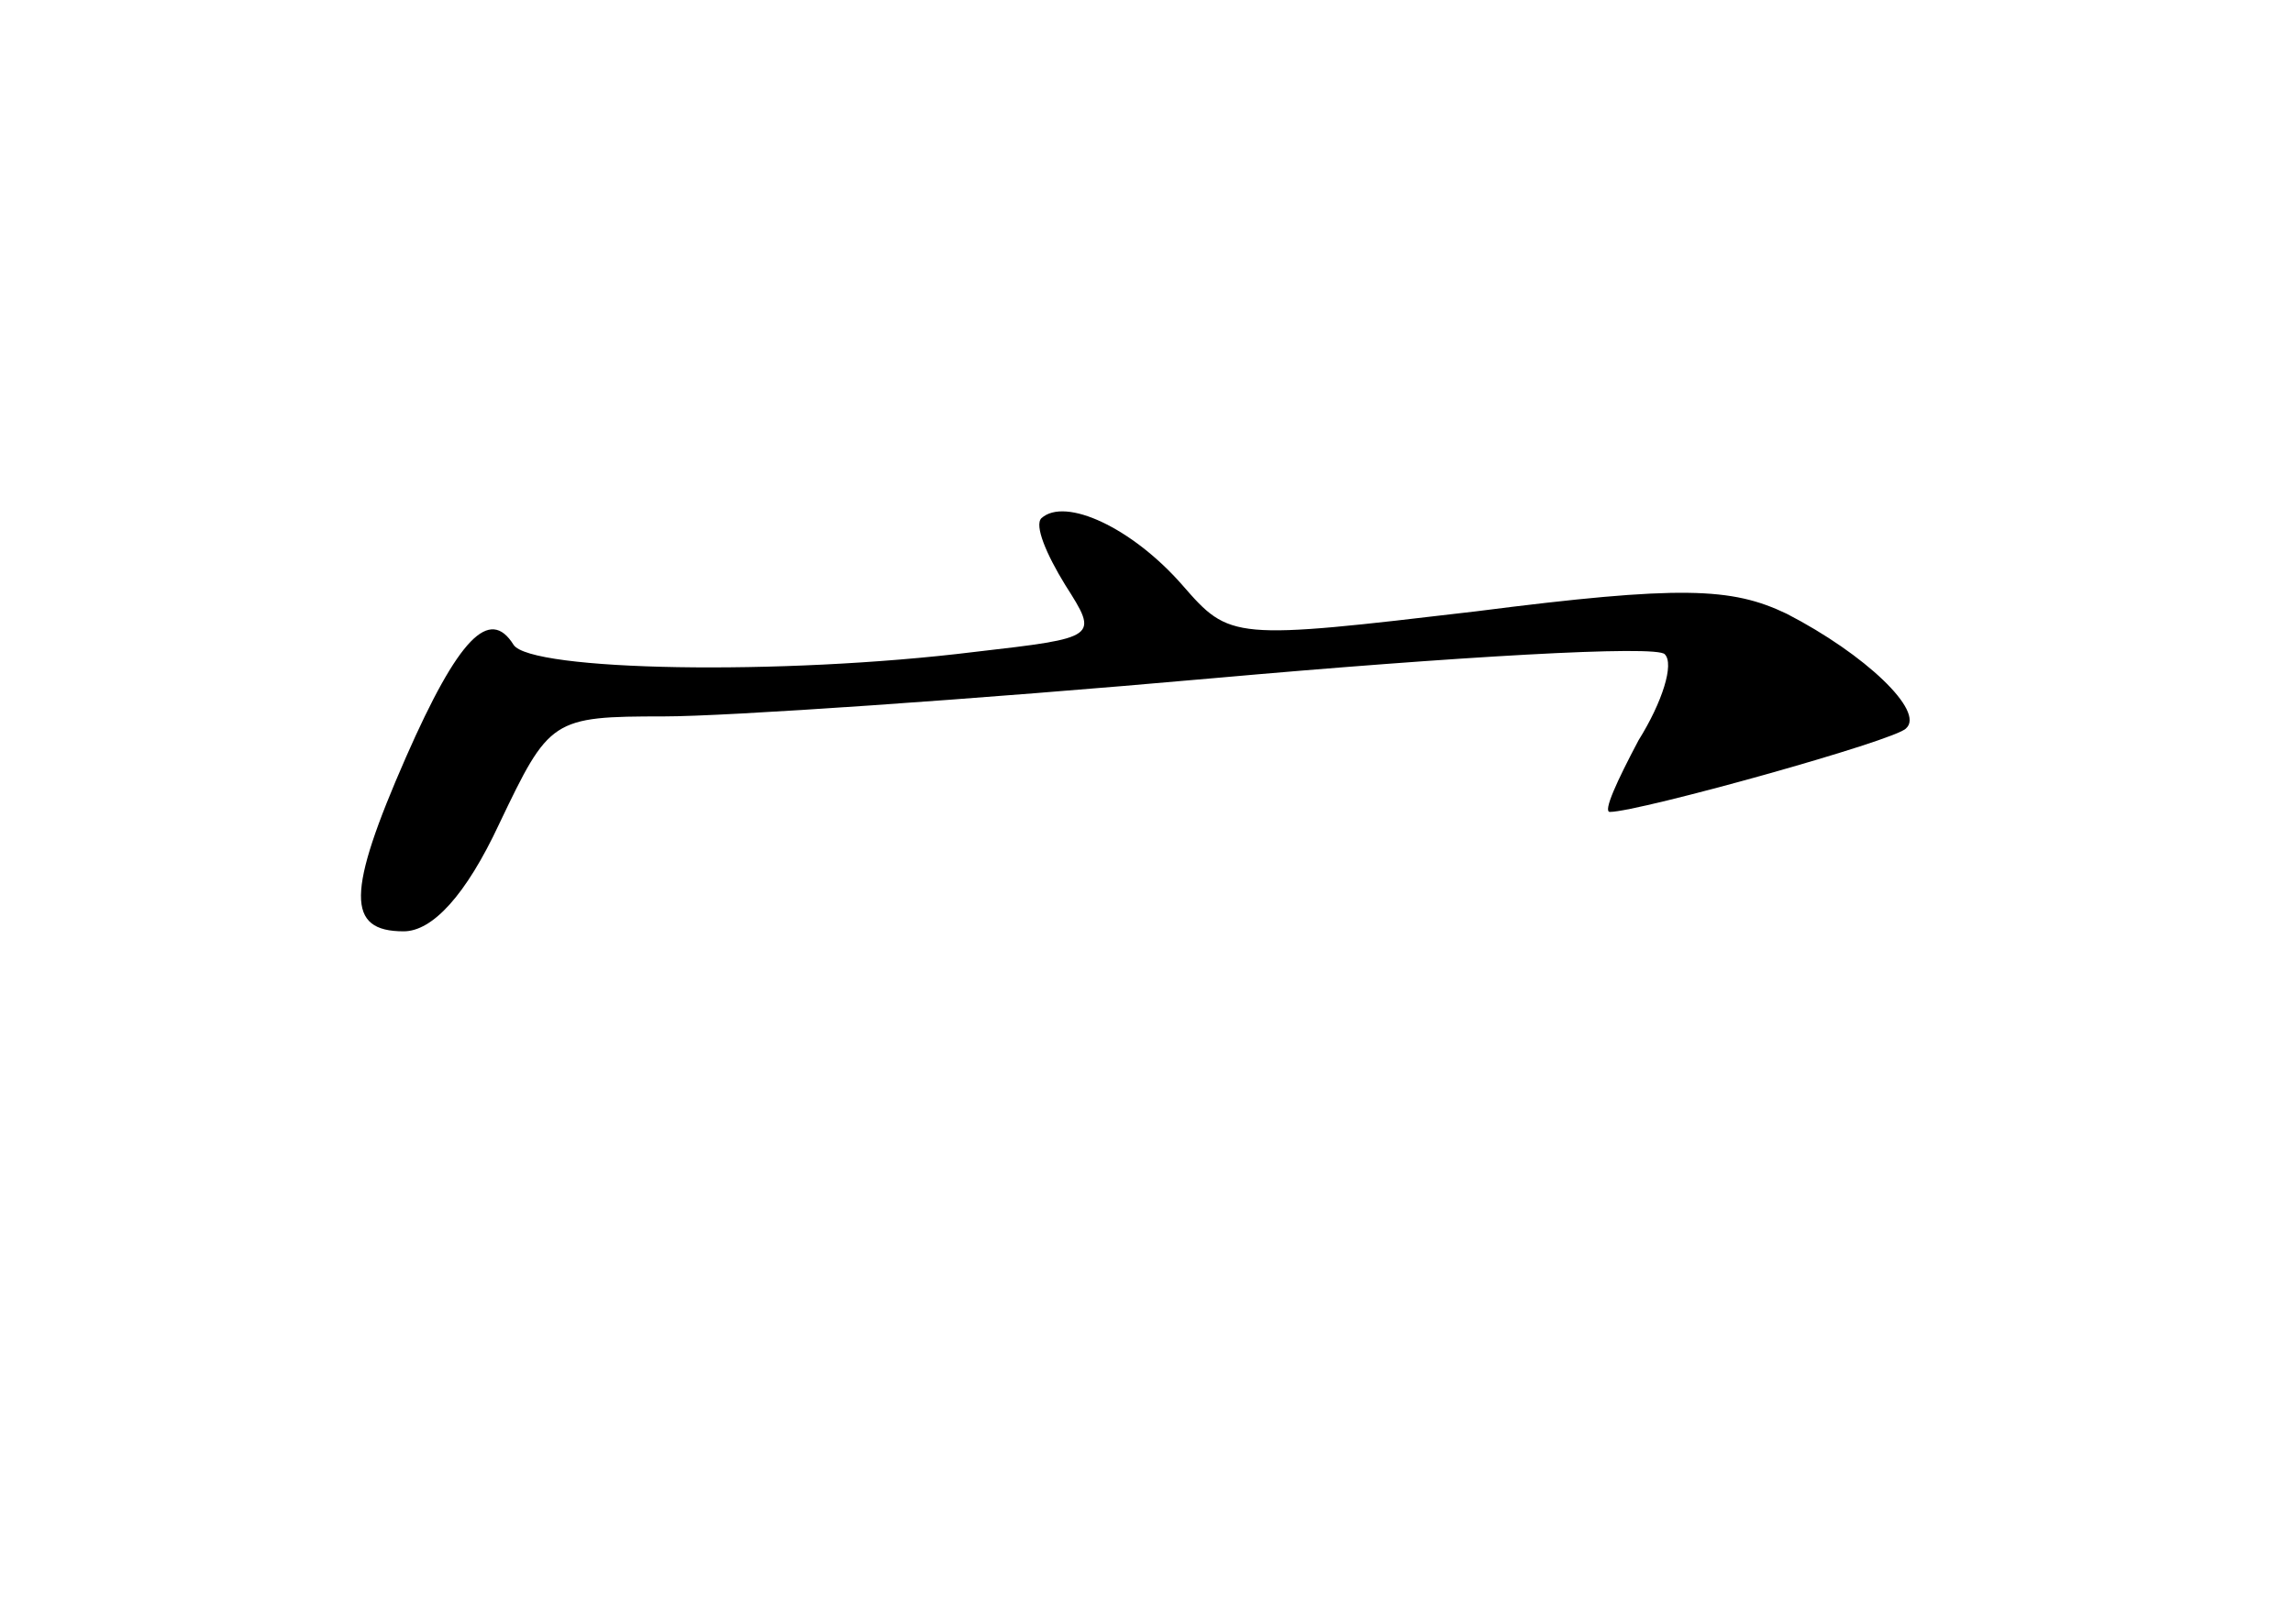 <?xml version="1.0" standalone="no"?>
<!DOCTYPE svg PUBLIC "-//W3C//DTD SVG 20010904//EN"
 "http://www.w3.org/TR/2001/REC-SVG-20010904/DTD/svg10.dtd">
<svg version="1.0" xmlns="http://www.w3.org/2000/svg"
 width="96pt" height="68pt" viewBox="0 0 96 68"
 preserveAspectRatio="xMidYMid meet">
<g transform="translate(0,68) scale(0.1,-0.1)"
fill="#000000" stroke="none">
<path d="M436 463 c-3 -3 2 -15 10 -28 14 -22 14 -22 -38 -28 -81 -10 -186 -8
-193 3 -10 16 -23 3 -45 -47 -25 -57 -25 -73 -1 -73 12 0 26 15 40 45 21 44
22 45 69 45 26 0 129 7 230 16 101 9 186 14 189 10 4 -4 -1 -20 -11 -36 -9
-17 -15 -30 -12 -30 12 0 120 30 124 35 8 7 -17 31 -50 48 -23 11 -44 12 -130
1 -102 -12 -103 -12 -123 11 -21 24 -49 37 -59 28z"/>
</g>
</svg>
